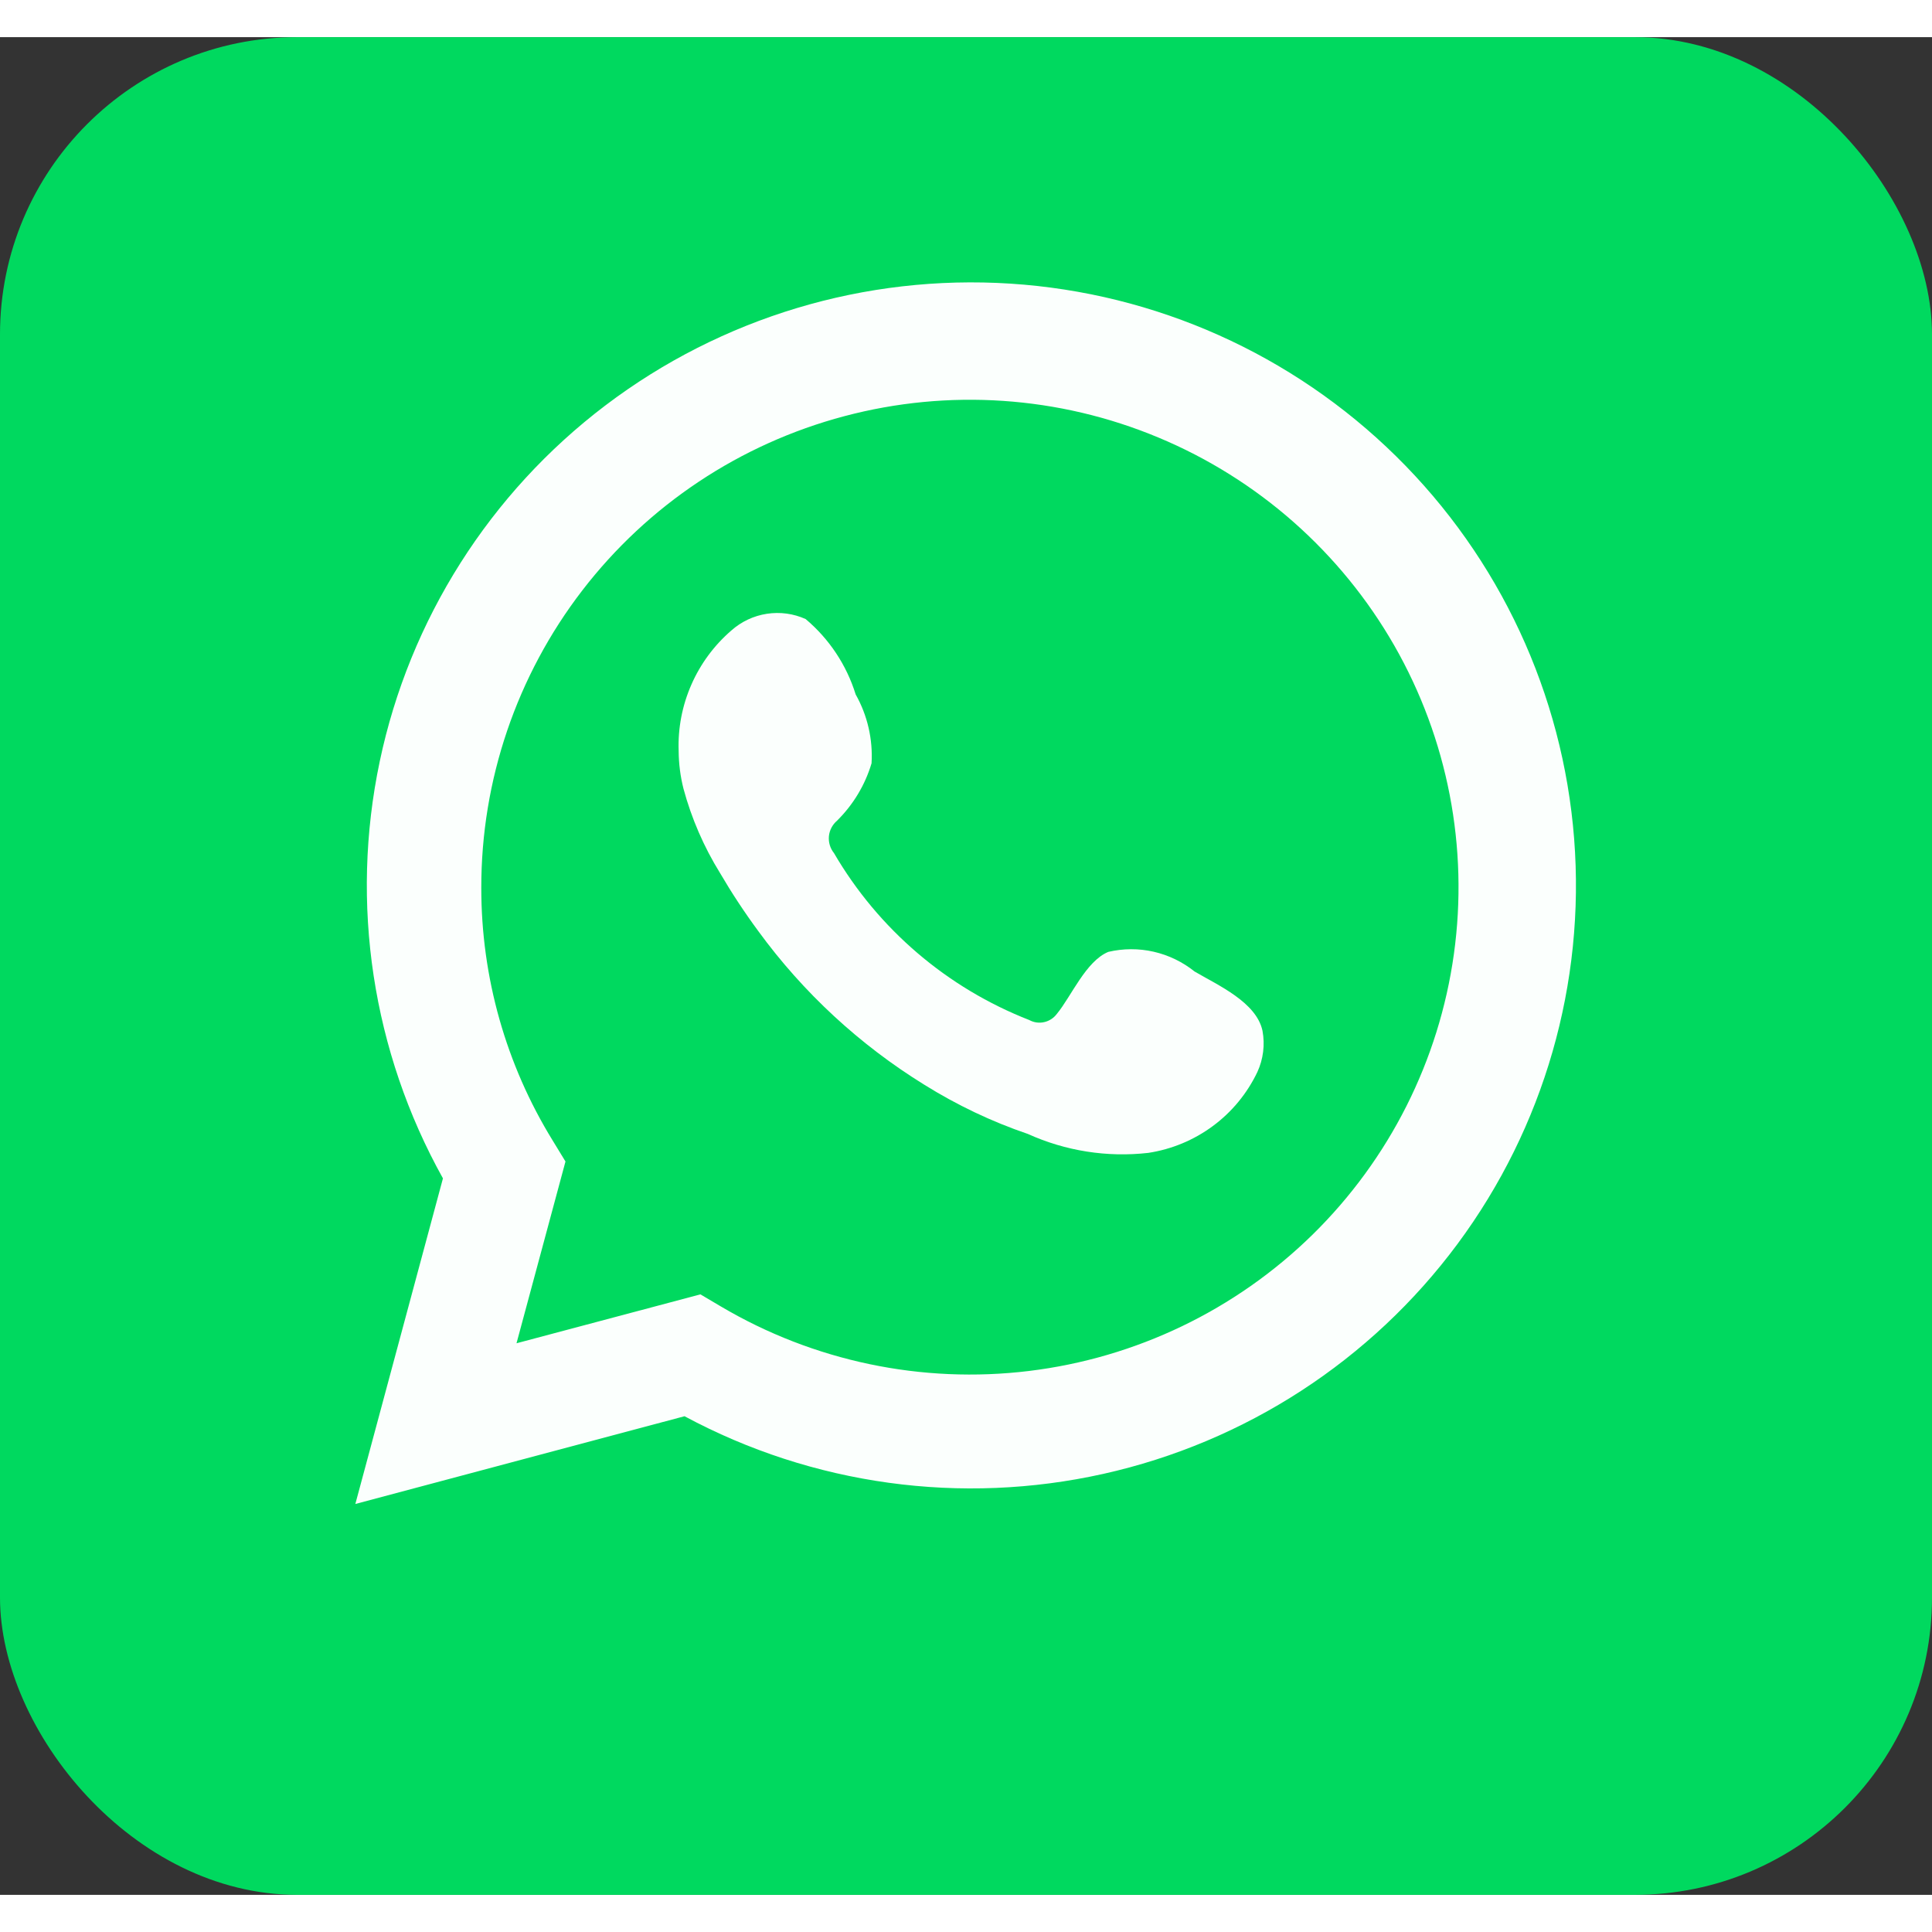 <svg width="50" height="50" viewBox="0 0 26 25" fill="none" xmlns="http://www.w3.org/2000/svg">
<rect x="0" y="0" width="26" height="25" fill="#333333" stroke="none"/>
<rect width="26" height="25" rx="4" fill="#00D95F"/>
<path d="M4.782 19.74L5.961 15.358C5.01 13.651 4.708 11.659 5.11 9.748C5.512 7.837 6.592 6.134 8.151 4.953C9.711 3.772 11.645 3.191 13.598 3.317C15.552 3.443 17.395 4.268 18.788 5.64C20.182 7.012 21.032 8.839 21.184 10.786C21.336 12.733 20.779 14.67 19.615 16.24C18.451 17.81 16.758 18.909 14.847 19.335C12.936 19.761 10.936 19.486 9.212 18.559L4.782 19.74ZM9.426 16.919L9.7 17.081C10.948 17.819 12.406 18.125 13.847 17.95C15.287 17.775 16.629 17.13 17.664 16.115C18.698 15.1 19.367 13.772 19.566 12.338C19.765 10.904 19.483 9.445 18.764 8.188C18.044 6.931 16.928 5.946 15.589 5.388C14.251 4.829 12.764 4.728 11.362 5.101C9.959 5.473 8.72 6.297 7.836 7.446C6.953 8.594 6.475 10.001 6.477 11.449C6.476 12.649 6.808 13.826 7.438 14.849L7.61 15.131L6.951 17.577L9.426 16.919Z" fill="#FBFFFD"/>
<path fill-rule="evenodd" clip-rule="evenodd" d="M16.076 12.574C15.915 12.445 15.727 12.354 15.526 12.308C15.325 12.262 15.116 12.263 14.915 12.31C14.613 12.435 14.418 12.907 14.223 13.144C14.181 13.2 14.121 13.24 14.053 13.255C13.984 13.271 13.913 13.261 13.851 13.227C12.746 12.795 11.82 12.004 11.223 10.98C11.172 10.917 11.148 10.836 11.155 10.754C11.163 10.673 11.202 10.598 11.264 10.545C11.482 10.33 11.642 10.064 11.729 9.772C11.748 9.449 11.674 9.127 11.515 8.845C11.393 8.45 11.159 8.098 10.842 7.831C10.678 7.757 10.497 7.733 10.32 7.76C10.143 7.787 9.977 7.865 9.843 7.984C9.611 8.184 9.427 8.433 9.304 8.714C9.181 8.994 9.122 9.299 9.133 9.605C9.134 9.777 9.156 9.948 9.198 10.114C9.306 10.514 9.472 10.897 9.69 11.249C9.848 11.519 10.02 11.78 10.206 12.032C10.809 12.858 11.568 13.56 12.439 14.098C12.877 14.371 13.344 14.594 13.832 14.76C14.34 14.99 14.9 15.078 15.453 15.015C15.768 14.967 16.067 14.843 16.323 14.653C16.579 14.464 16.784 14.214 16.921 13.927C17.001 13.753 17.025 13.559 16.99 13.371C16.907 12.986 16.391 12.759 16.076 12.574Z" fill="#FBFFFD"/>
</svg>
